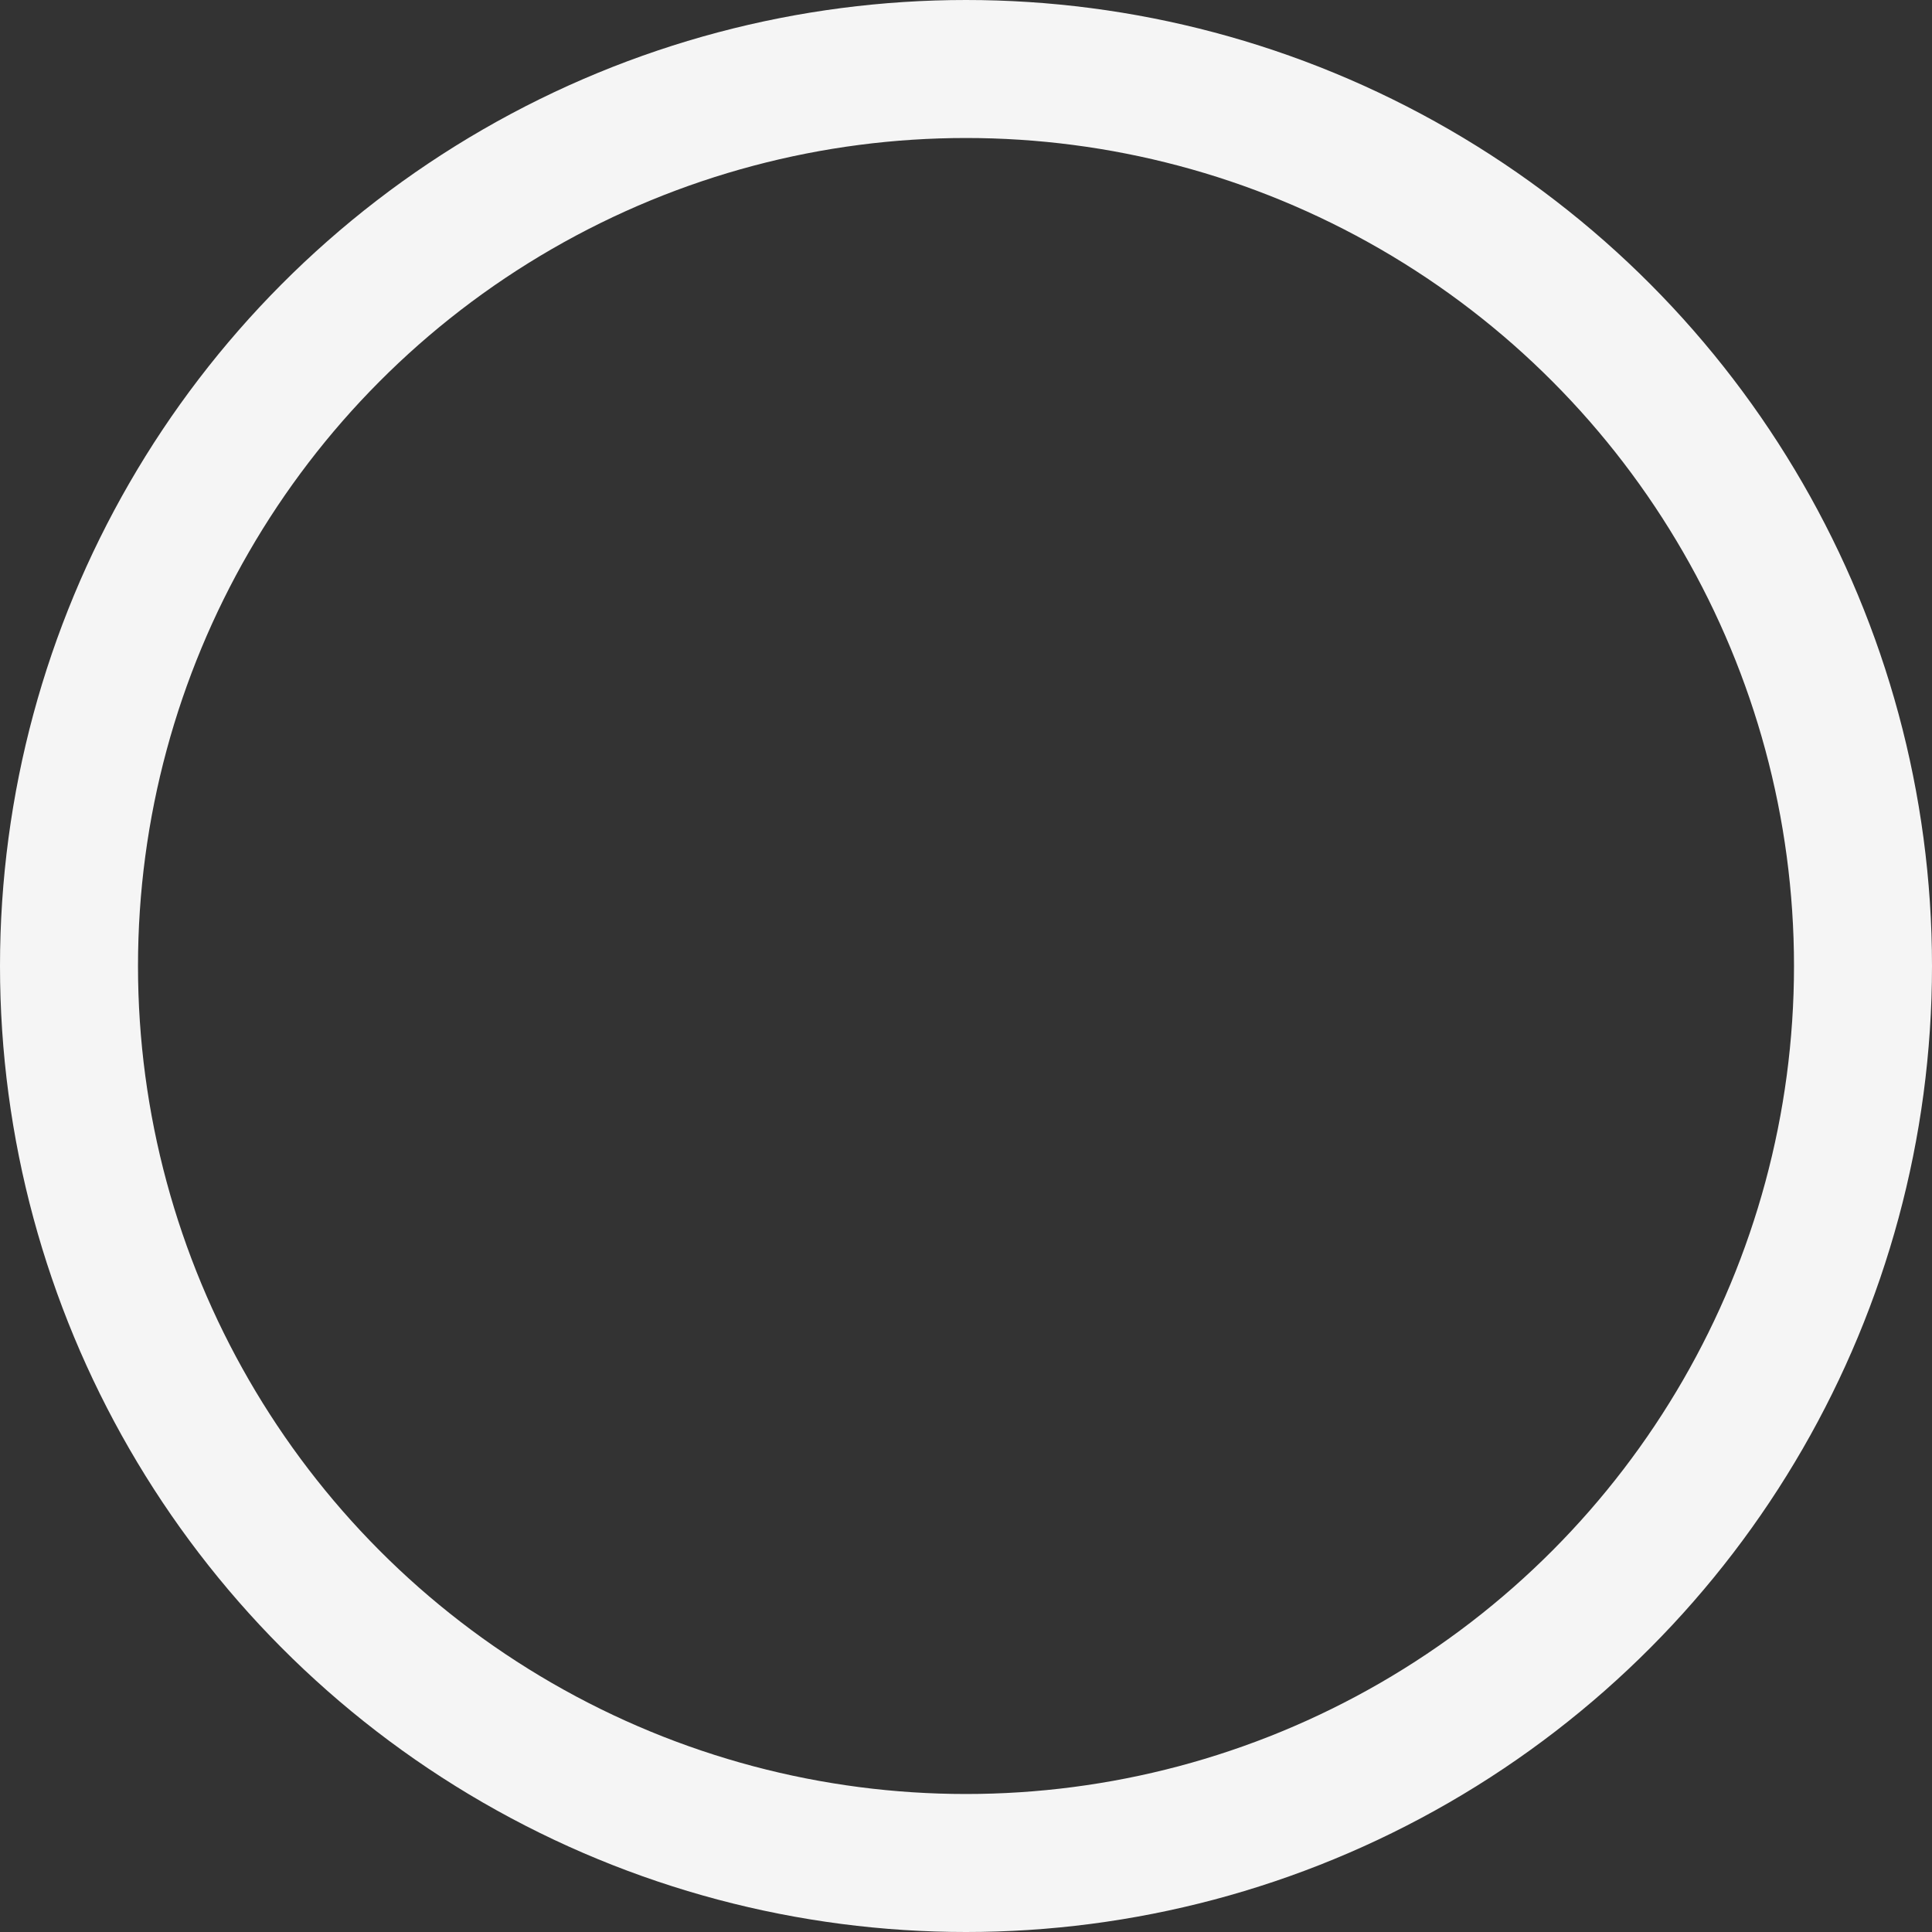 <svg 
   width="280"
   height="280"
   version="1.1"
xmlns="http://www.w3.org/2000/svg">
  <rect width="100%" height="100%" fill="#333333" stroke="none"/>
  <circle cx="140" cy="140" r="130" stroke="WhiteSmoke" stroke-width="20" fill="transparent" />
</svg>

